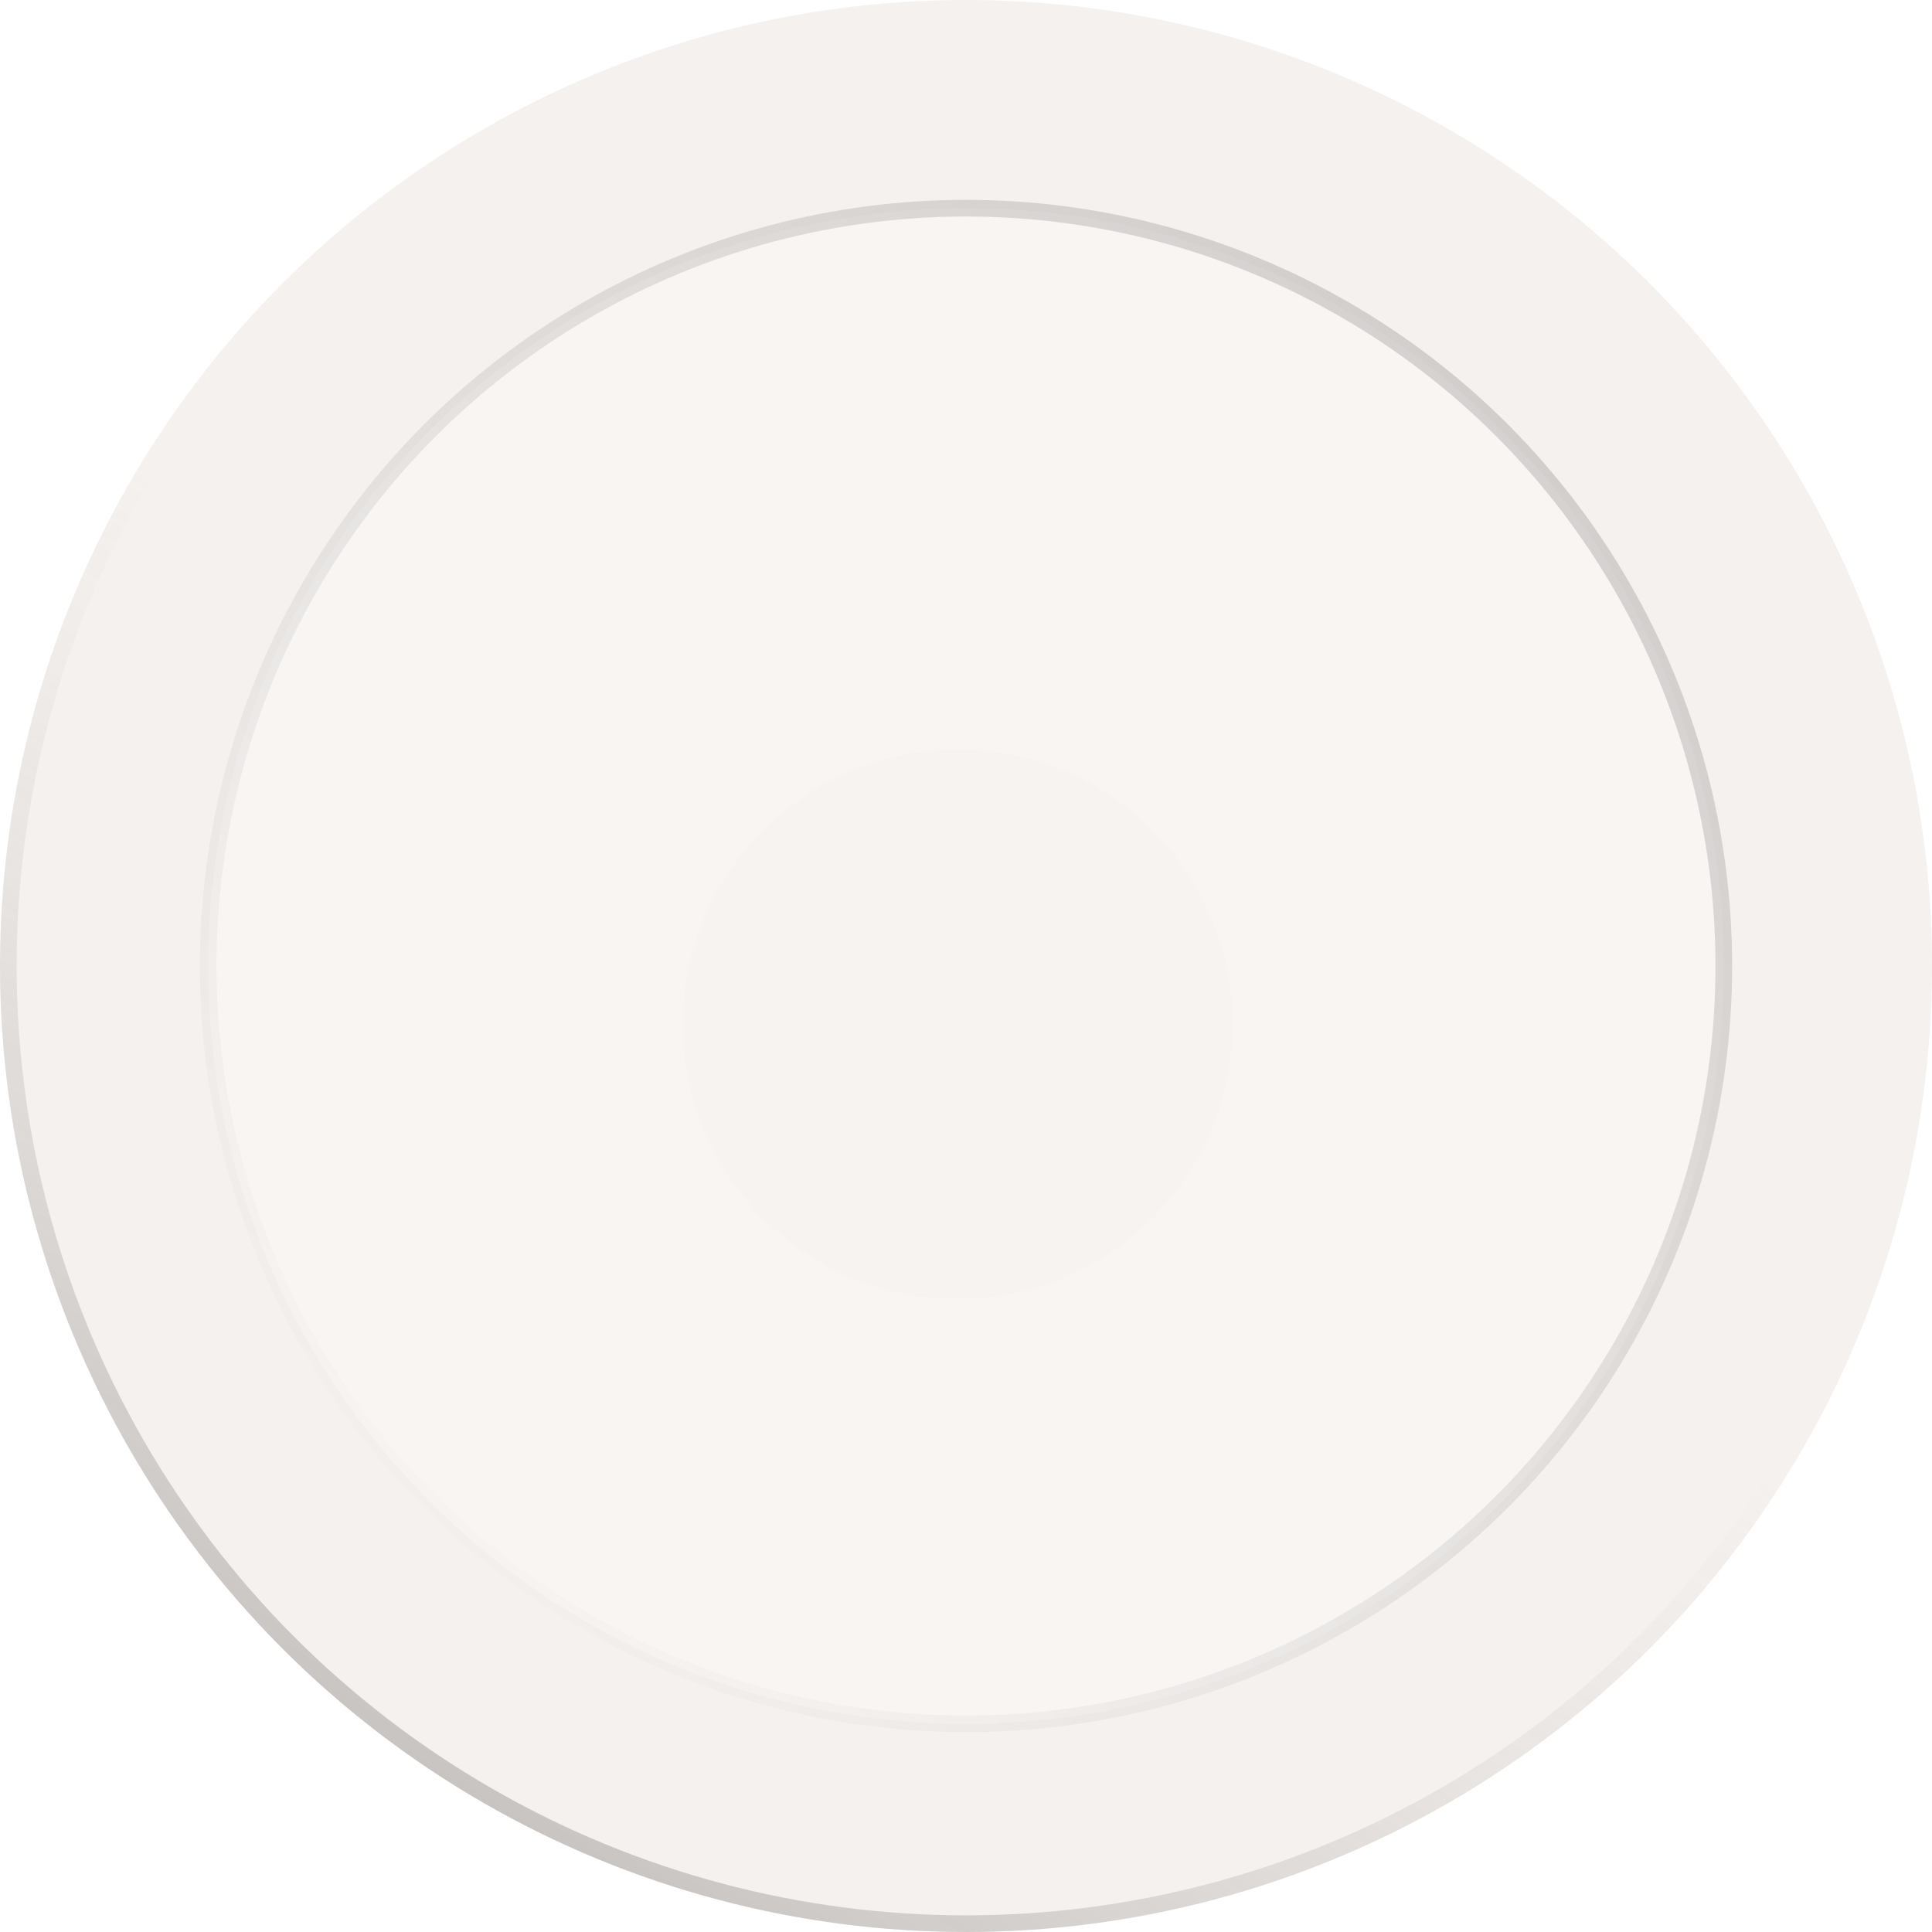 <svg width="116" height="116" viewBox="0 0 116 116" fill="none" xmlns="http://www.w3.org/2000/svg">
<circle cx="58" cy="58" r="58" fill="#F5F1EE"/>
<circle cx="58" cy="58" r="57.5" stroke="url(#paint0_linear)" stroke-opacity="0.55"/>
<circle cx="58" cy="58" r="45.5" fill="white" fill-opacity="0.31" stroke="url(#paint1_linear)"/>
<g filter="url(#filter0_i)">
<circle cx="57.5" cy="57.5" r="16.5" fill="#F5F1EE" fill-opacity="0.4"/>
</g>
<defs>
<filter id="filter0_i" x="41" y="41" width="33" height="37" filterUnits="userSpaceOnUse" color-interpolation-filters="sRGB">
<feFlood flood-opacity="0" result="BackgroundImageFix"/>
<feBlend mode="normal" in="SourceGraphic" in2="BackgroundImageFix" result="shape"/>
<feColorMatrix in="SourceAlpha" type="matrix" values="0 0 0 0 0 0 0 0 0 0 0 0 0 0 0 0 0 0 127 0" result="hardAlpha"/>
<feOffset dy="4"/>
<feGaussianBlur stdDeviation="2"/>
<feComposite in2="hardAlpha" operator="arithmetic" k2="-1" k3="1"/>
<feColorMatrix type="matrix" values="0 0 0 0 0 0 0 0 0 0 0 0 0 0 0 0 0 0 0.25 0"/>
<feBlend mode="normal" in2="shape" result="effect1_innerShadow"/>
</filter>
<linearGradient id="paint0_linear" x1="3.03971e-06" y1="151.5" x2="58" y2="58" gradientUnits="userSpaceOnUse">
<stop/>
<stop offset="1" stop-color="#B4B4B4" stop-opacity="0"/>
</linearGradient>
<linearGradient id="paint1_linear" x1="156.273" y1="-47.242" x2="19.667" y2="91.455" gradientUnits="userSpaceOnUse">
<stop stop-opacity="0.29"/>
<stop offset="1" stop-opacity="0"/>
</linearGradient>
</defs>
</svg>